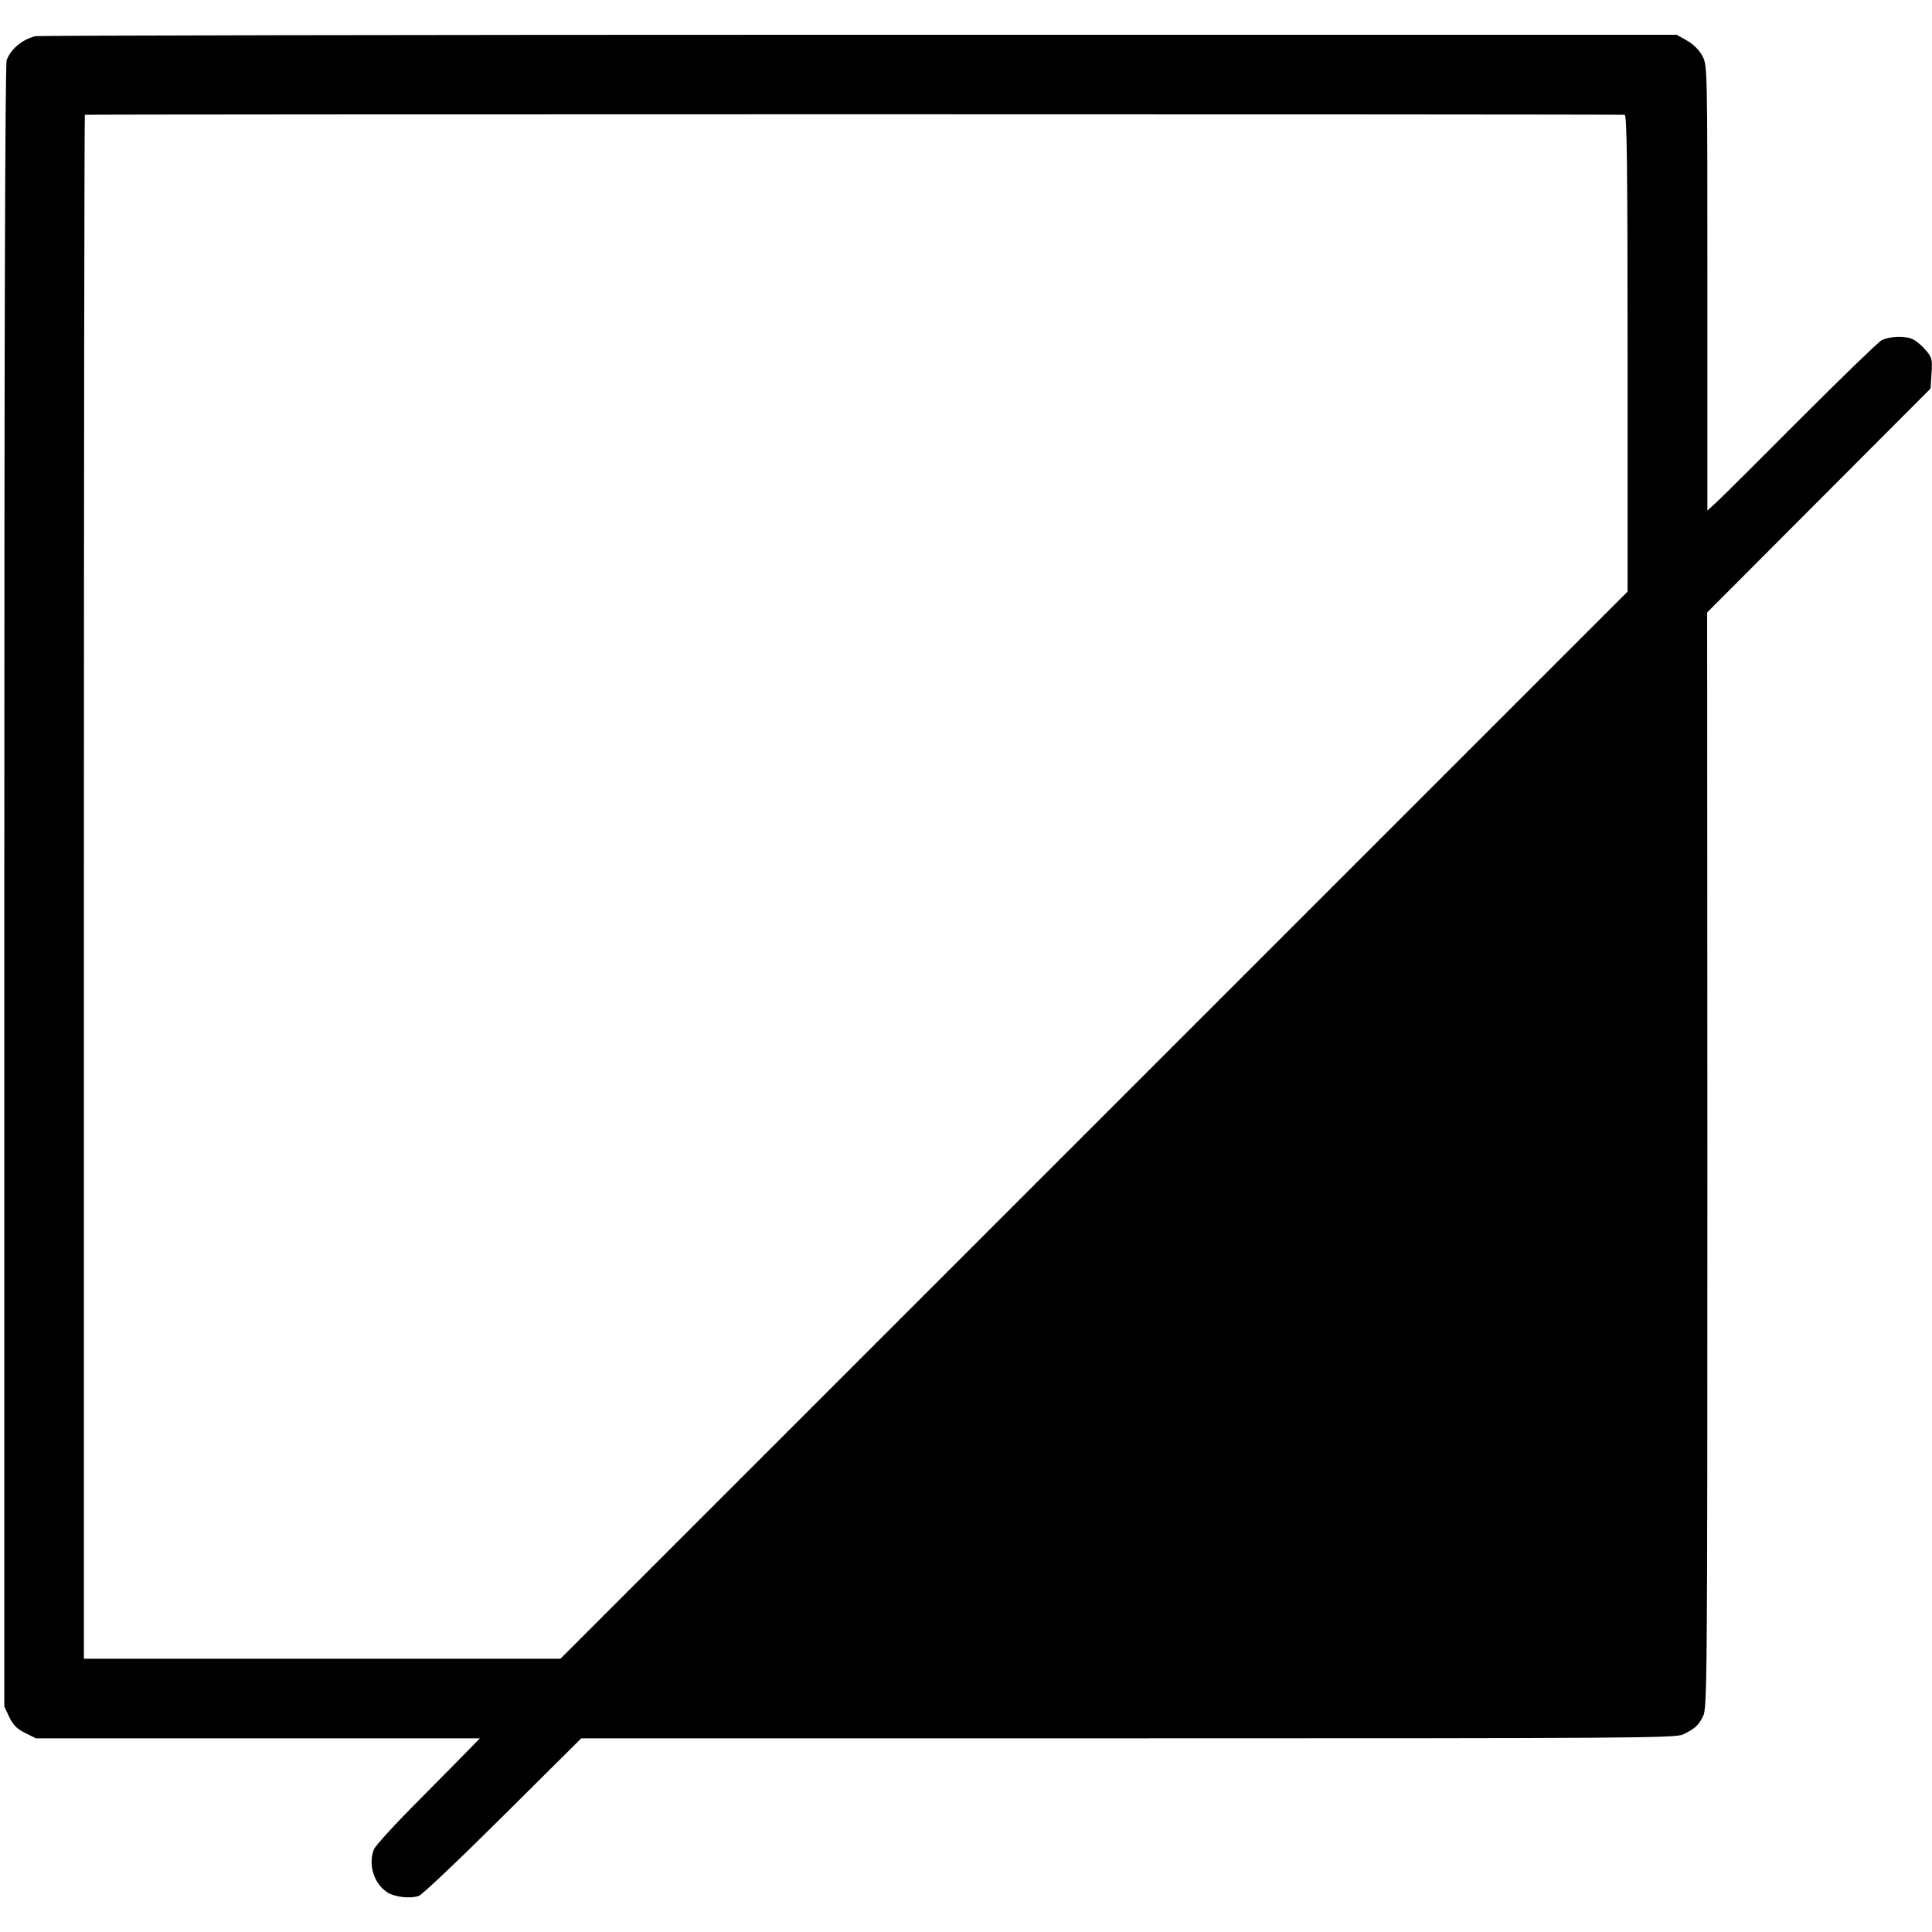 <?xml version="1.0" standalone="no"?>
<!DOCTYPE svg PUBLIC "-//W3C//DTD SVG 20010904//EN"
 "http://www.w3.org/TR/2001/REC-SVG-20010904/DTD/svg10.dtd">
<svg version="1.0" xmlns="http://www.w3.org/2000/svg"
 width="806pt" height="806pt" viewBox="0 0 806 806"
 preserveAspectRatio="xMidYMid meet">
<g transform="translate(0,806) scale(0.1,-0.1)"
fill="#000000" stroke="none">
<path d="M147 7909 c-56 -15 -100 -52 -119 -99 -7 -16 -10 -1204 -10 -3447 l0
-3422 21 -45 c17 -34 33 -50 67 -66 l44 -22 926 0 926 0 -39 -40 c-21 -22
-118 -120 -215 -218 -98 -98 -182 -190 -188 -205 -25 -64 0 -143 55 -179 32
-21 98 -28 133 -15 15 6 173 156 352 334 l325 323 2281 0 c2095 0 2284 1 2315
16 50 24 64 37 84 76 17 34 18 133 18 2320 l-1 2285 466 467 466 467 4 64 c4
57 2 66 -23 95 -15 18 -39 39 -54 46 -31 16 -97 14 -132 -4 -13 -7 -166 -155
-339 -328 -173 -174 -331 -331 -351 -349 l-36 -33 0 928 c0 916 0 927 -20 967
-14 26 -37 49 -64 65 l-44 25 -3413 0 c-1877 0 -3423 -3 -3435 -6z m6631 -328
c9 -1 12 -207 12 -995 l0 -994 -2226 -2226 -2226 -2226 -994 0 -994 0 0 3218
c0 1770 2 3221 4 3223 3 3 6374 3 6424 0z"/>
</g>
</svg>
